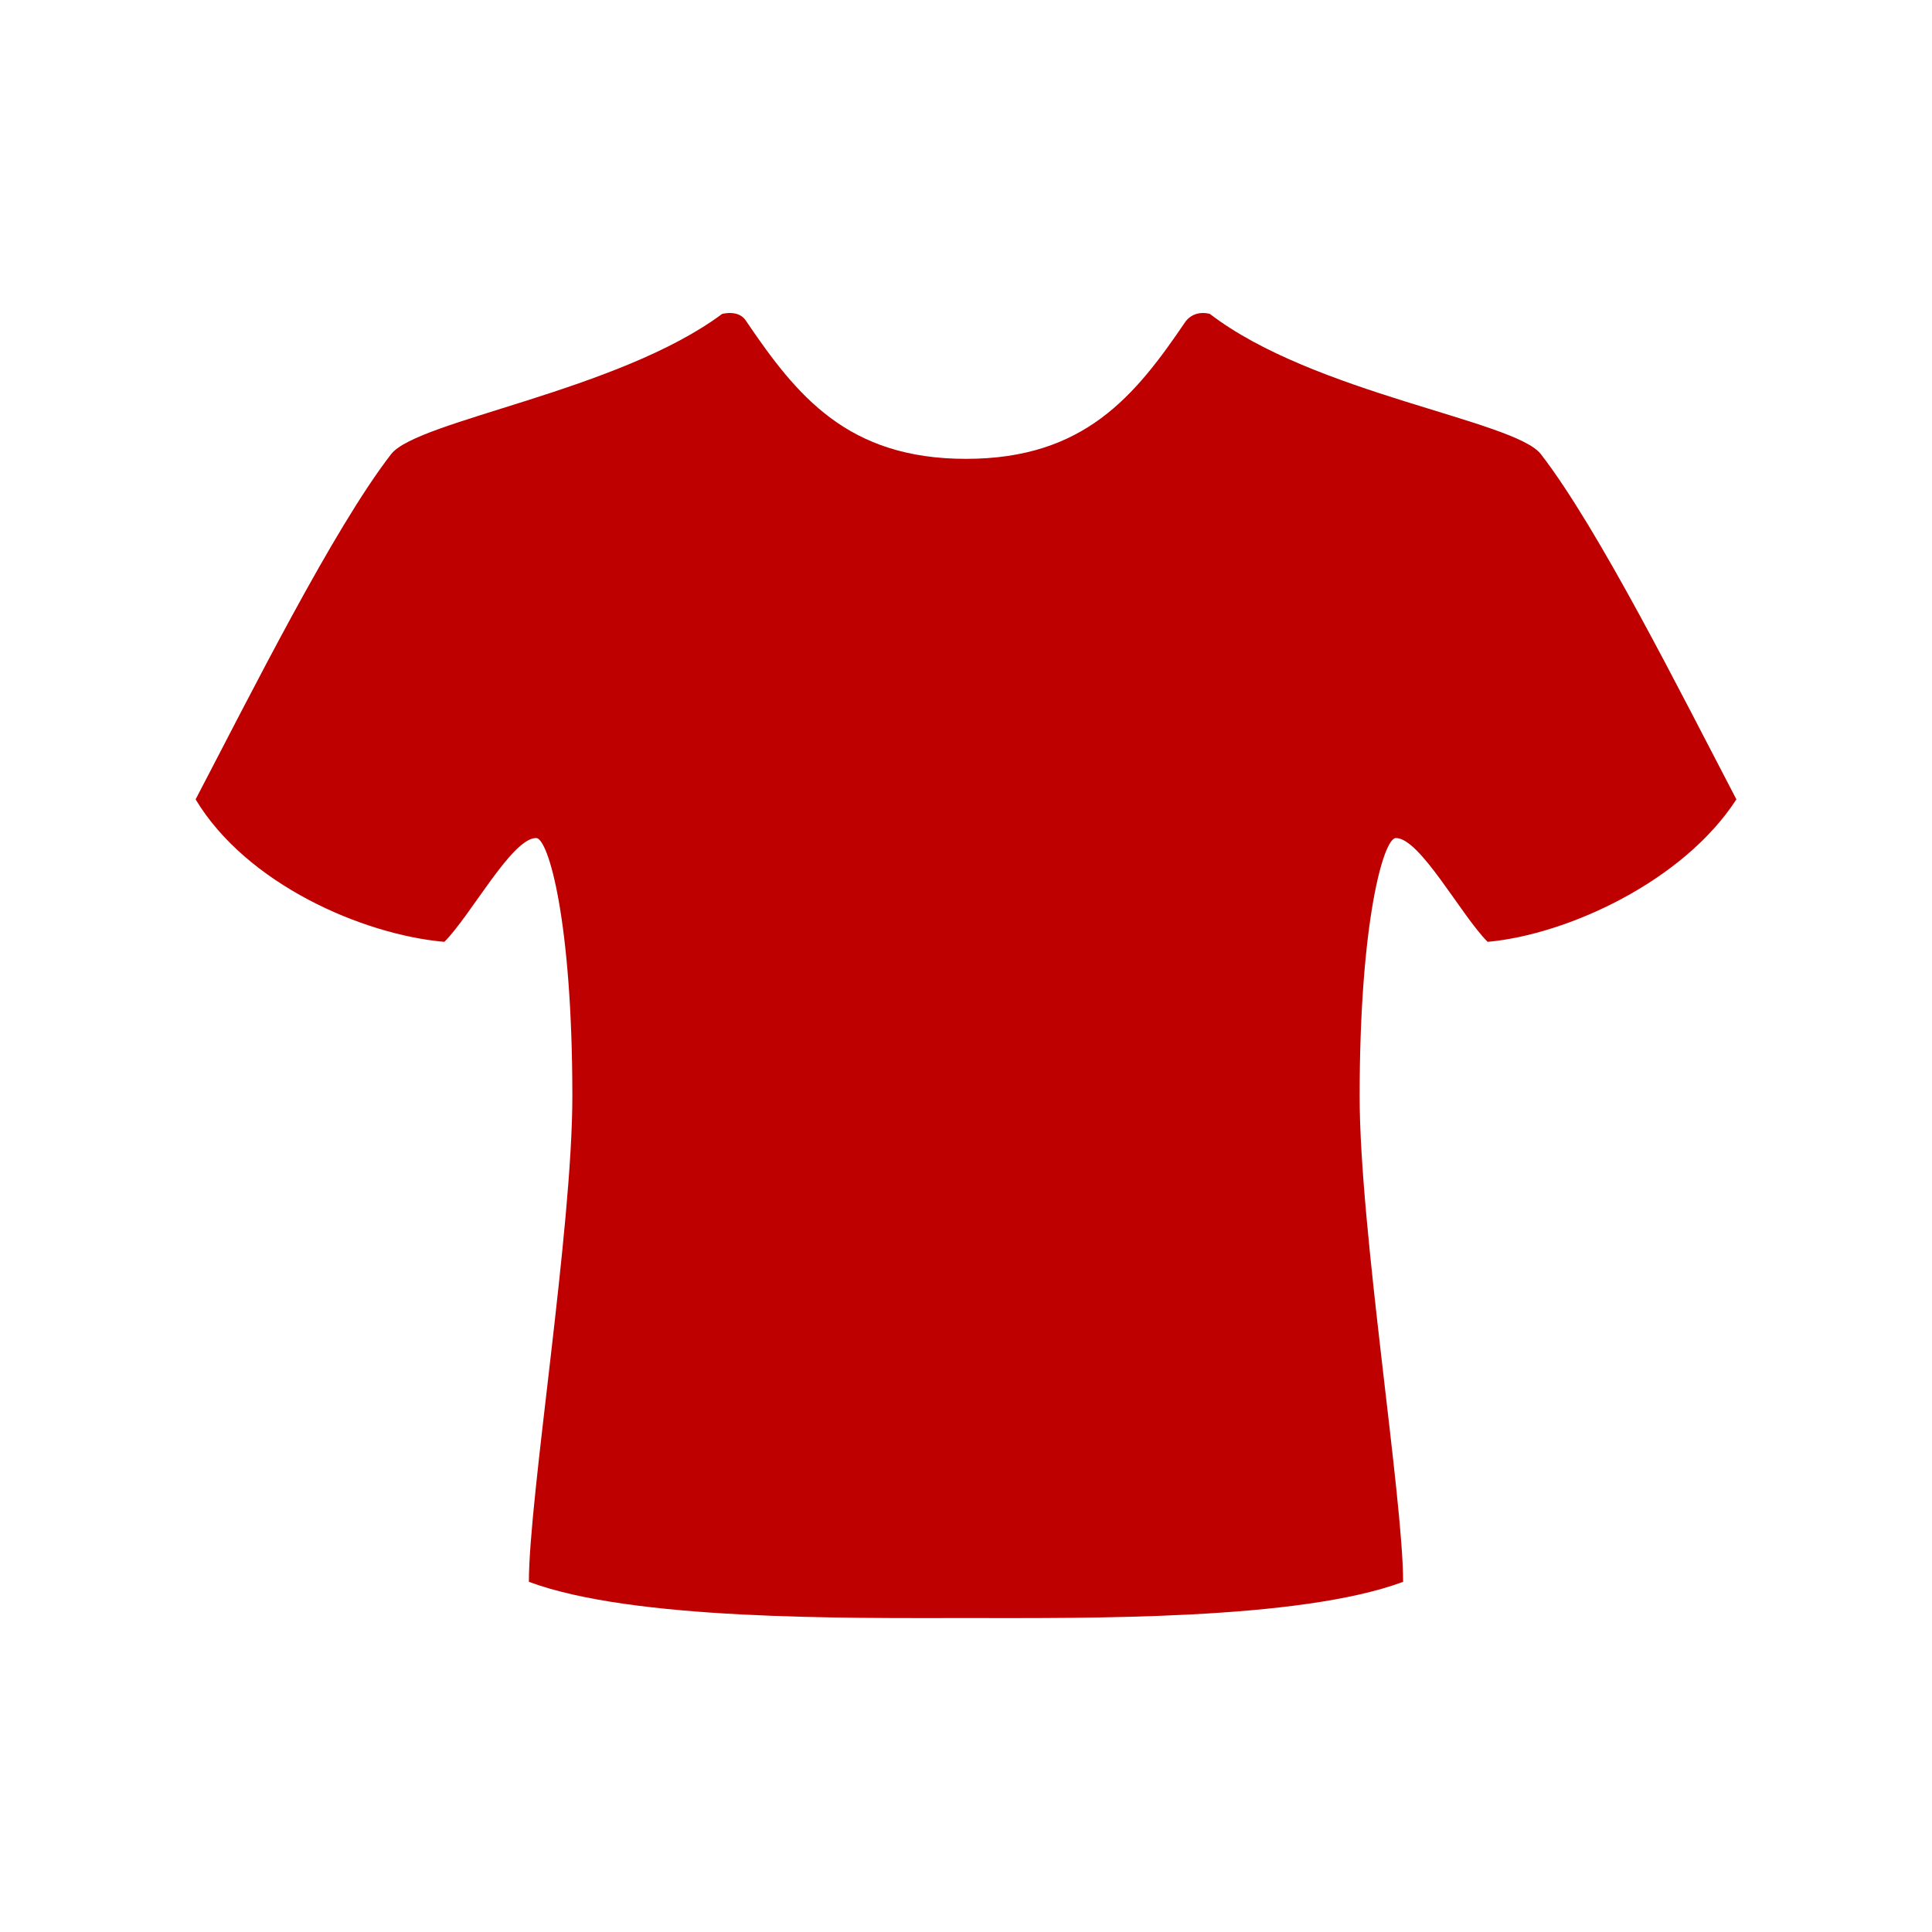 <svg width="80" height="80" xmlns="http://www.w3.org/2000/svg">

 <g>
  <title>background</title>
  <rect fill="none" id="canvas_background" height="402" width="582" y="-1" x="-1"/>
 </g>
 <g>
  <title>Layer 1</title>
  <path fill="#bf0000" id="svg_1" d="m63.8,18.8c-1.1,-1.4 -9.4,-2.5 -13.7,-5.8c0,0 -0.6,-0.2 -1,0.3c-2.1,3.1 -4.2,5.7 -9.1,5.7c-4.9,0 -7,-2.6 -9.1,-5.7c-0.3,-0.5 -1,-0.3 -1,-0.3c-4.3,3.2 -12.6,4.4 -13.7,5.8c-2.4,3.1 -5.8,9.9 -8.1,14.3c2.1,3.5 6.9,5.6 10.3,5.9c1.1,-1.1 2.8,-4.3 3.8,-4.3c0.5,0 1.5,3.4 1.5,10.7c0,5.5 -1.8,16.6 -1.8,20.1c4.3,1.6 13.1,1.5 18.1,1.5s13.8,0.1 18.1,-1.5c0,-3.5 -1.8,-14.6 -1.8,-20.1c0,-7.3 1,-10.7 1.5,-10.7c1,0 2.7,3.2 3.8,4.3c3.3,-0.3 8.1,-2.5 10.3,-5.9c-2.3,-4.4 -5.7,-11.2 -8.1,-14.3z" class="st0"/>
 </g>
</svg>